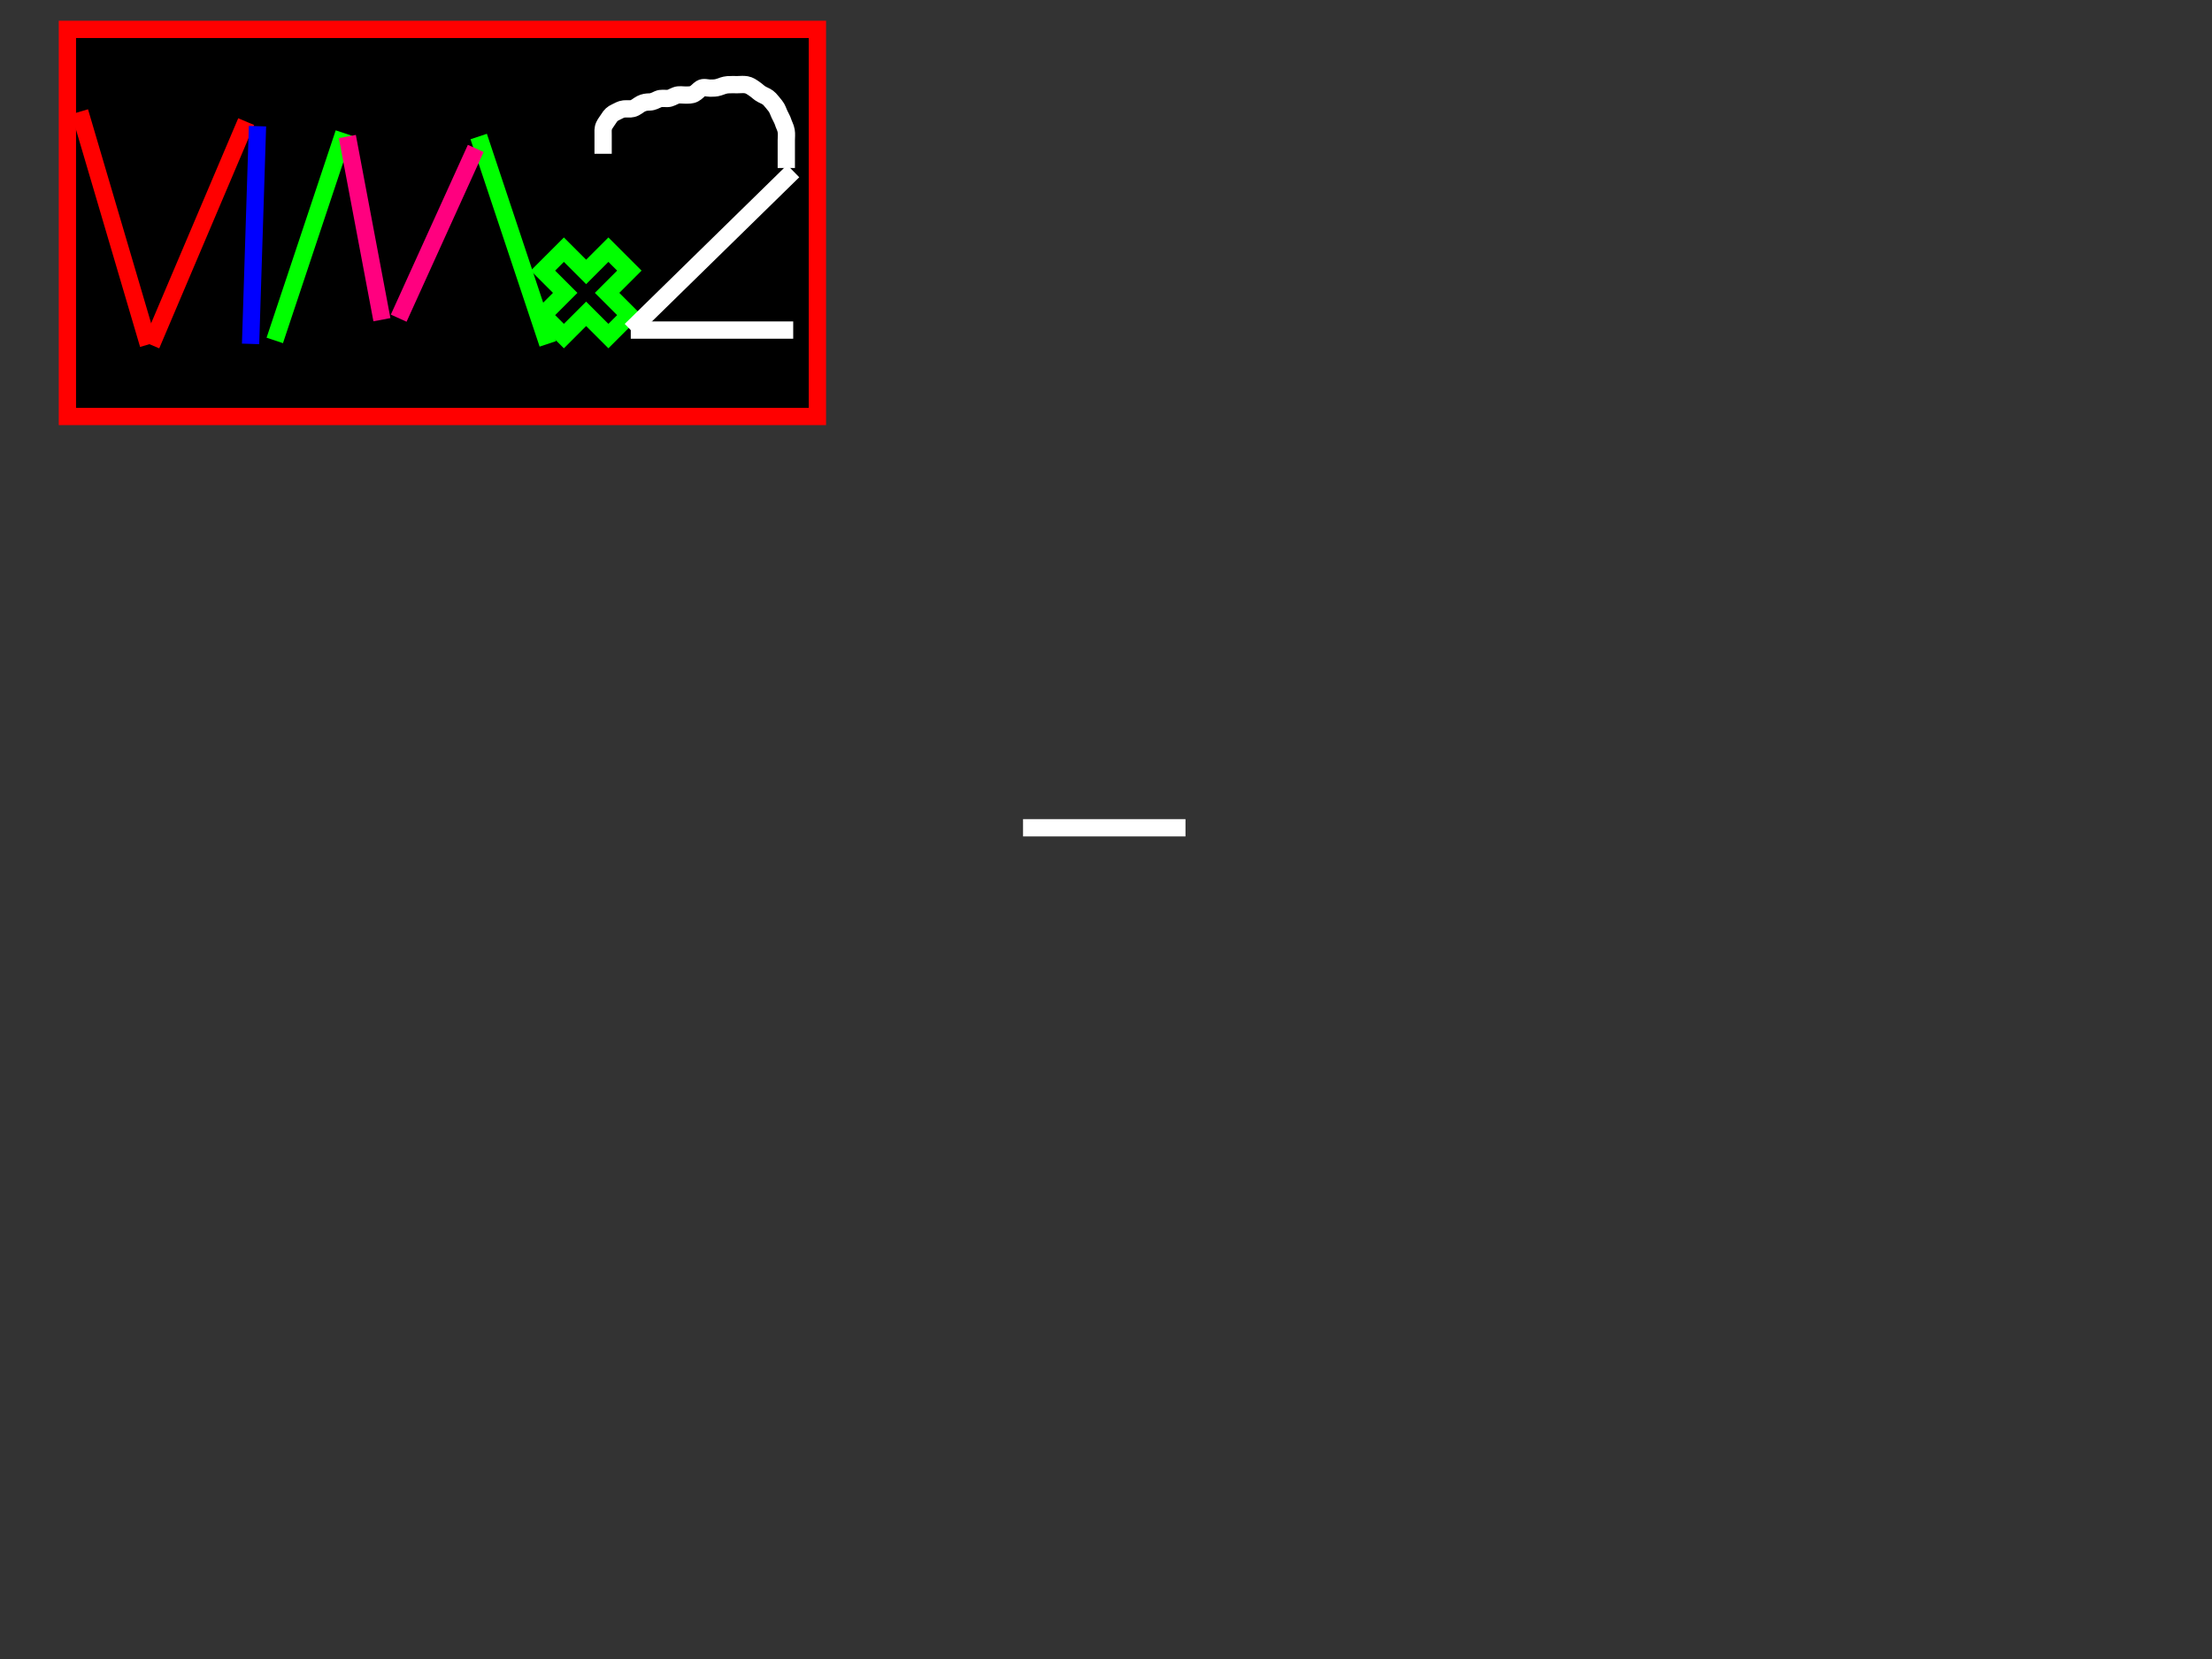 <?xml version="1.0"?>
<svg width="640" height="480" xmlns="http://www.w3.org/2000/svg" xmlns:svg="http://www.w3.org/2000/svg">
 <rect width="100%" height="100%" fill="#333333" stroke="none"/>
 <!-- Created with SVG-edit - https://github.com/SVG-Edit/svgedit-->
 <g class="layer">
  <title>Layer 1</title>
  <rect fill="#000000" height="112" id="svg_1" stroke="#ff0000" stroke-width="5" width="217" x="19.5" y="8.5"/>
  <line fill="none" id="svg_2" stroke="#ff0000" stroke-width="5" transform="rotate(-5.763 33 66)" x1="26.5" x2="39.5" y1="31.5" y2="100.5"/>
  <line fill="none" id="svg_3" stroke="#ff0000" stroke-width="5" transform="rotate(33.69 57.5 67.5)" x1="51" x2="64" y1="33" y2="102"/>
  <line fill="none" id="svg_5" stroke="#0000ff" stroke-dasharray="null" stroke-linecap="null" stroke-linejoin="null" stroke-width="5" x1="74.5" x2="72.5" y1="36.5" y2="99.5"/>
  <line fill="none" id="svg_6" stroke="#00ff00" stroke-dasharray="null" stroke-linecap="null" stroke-linejoin="null" stroke-width="5" x1="-156.5" x2="-158.5" y1="115.5" y2="115.5"/>
  <line fill="none" id="svg_9" stroke="#00ff00" stroke-dasharray="null" stroke-linecap="null" stroke-linejoin="null" stroke-width="5" x1="79.5" x2="99.5" y1="98.5" y2="38.5"/>
  <line fill="none" id="svg_10" stroke="#00ff00" stroke-dasharray="null" stroke-linecap="null" stroke-linejoin="null" stroke-width="5" transform="rotate(-36.87 148.5 69.5)" x1="138.5" x2="158.5" y1="99.5" y2="39.5"/>
  <line fill="none" id="svg_12" stroke="#ff007f" stroke-dasharray="null" stroke-linecap="null" stroke-linejoin="null" stroke-width="5" x1="100.5" x2="110.5" y1="39.5" y2="92.5"/>
  <line fill="none" id="svg_13" stroke="#ff007f" stroke-dasharray="null" stroke-linecap="null" stroke-linejoin="null" stroke-width="5" transform="rotate(35.096 126.5 67.5)" x1="121.5" x2="131.5" y1="41" y2="94"/>
  <path d="m157.09,78.299l6.061,-6.061l6.439,6.439l6.439,-6.439l6.061,6.061l-6.439,6.439l6.439,6.439l-6.061,6.061l-6.439,-6.439l-6.439,6.439l-6.061,-6.061l6.439,-6.439l-6.439,-6.439z" fill="none" id="svg_15" stroke="#00ff00" stroke-dasharray="null" stroke-linecap="null" stroke-linejoin="null" stroke-width="5"/>
  <line fill="none" id="svg_17" stroke="#ffffff" stroke-dasharray="null" stroke-linecap="null" stroke-linejoin="null" stroke-width="5" x1="182.5" x2="229.5" y1="95.5" y2="95.5"/>
  <line fill="none" id="svg_18" stroke="#ffffff" stroke-dasharray="null" stroke-linecap="null" stroke-linejoin="null" stroke-width="5" x1="296" x2="343" y1="239.5" y2="239.5"/>
  <line fill="none" id="svg_20" stroke="#ffffff" stroke-dasharray="null" stroke-linecap="null" stroke-linejoin="null" stroke-width="5" x1="182.5" x2="229.5" y1="95.5" y2="49.5"/>
  <path d="m174.5,44.5c0,-0.887 0,-1.825 0,-2.833c0,-0.792 -0.001,-1.652 0,-2.571c0.001,-0.994 -0.115,-1.813 0.285,-2.712c0.31,-0.696 0.9,-1.377 1.315,-2.059c0.579,-0.952 1.11,-1.44 2,-1.851c0.821,-0.379 1.558,-0.871 2.421,-0.954c0.975,-0.093 1.789,0.081 2.494,-0.106c1.041,-0.276 1.625,-0.965 2.485,-1.394c0.811,-0.403 1.589,-0.51 2.5,-0.521c0.9,-0.011 1.719,-0.501 2.5,-0.833c0.752,-0.32 1.7,-0.156 2.6,-0.167c0.9,-0.01 1.603,-0.543 2.5,-0.878c0.851,-0.318 1.7,-0.121 2.6,-0.121c0.9,0 1.835,0.053 2.6,-0.353c0.846,-0.448 1.307,-1.13 1.985,-1.562c0.775,-0.493 1.815,-0.085 2.715,-0.085c0.8,0 1.649,0.005 2.485,-0.284c0.739,-0.255 1.711,-0.637 2.535,-0.695c1.143,-0.08 1.927,-0.021 2.718,-0.021c0.928,0 1.853,-0.127 2.683,0.021c0.949,0.17 1.595,0.671 2.328,1.164c0.932,0.627 1.35,1.194 2.251,1.648c0.748,0.378 1.531,0.657 2.199,1.367c0.542,0.576 1.043,1.236 1.635,1.967c0.564,0.698 0.753,1.428 1.167,2.333c0.363,0.795 0.858,1.606 1.053,2.257c0.271,0.905 0.731,1.557 0.911,2.607c0.159,0.923 0.036,1.836 0.036,2.736c0,0.9 0,1.7 0,2.6c0,0.9 0,1.8 0,2.7l0,0.9l0,0.9l0,0.9" fill="none" id="svg_22" stroke="#ffffff" stroke-dasharray="null" stroke-linecap="null" stroke-linejoin="null" stroke-width="5"/>
 </g>
</svg>